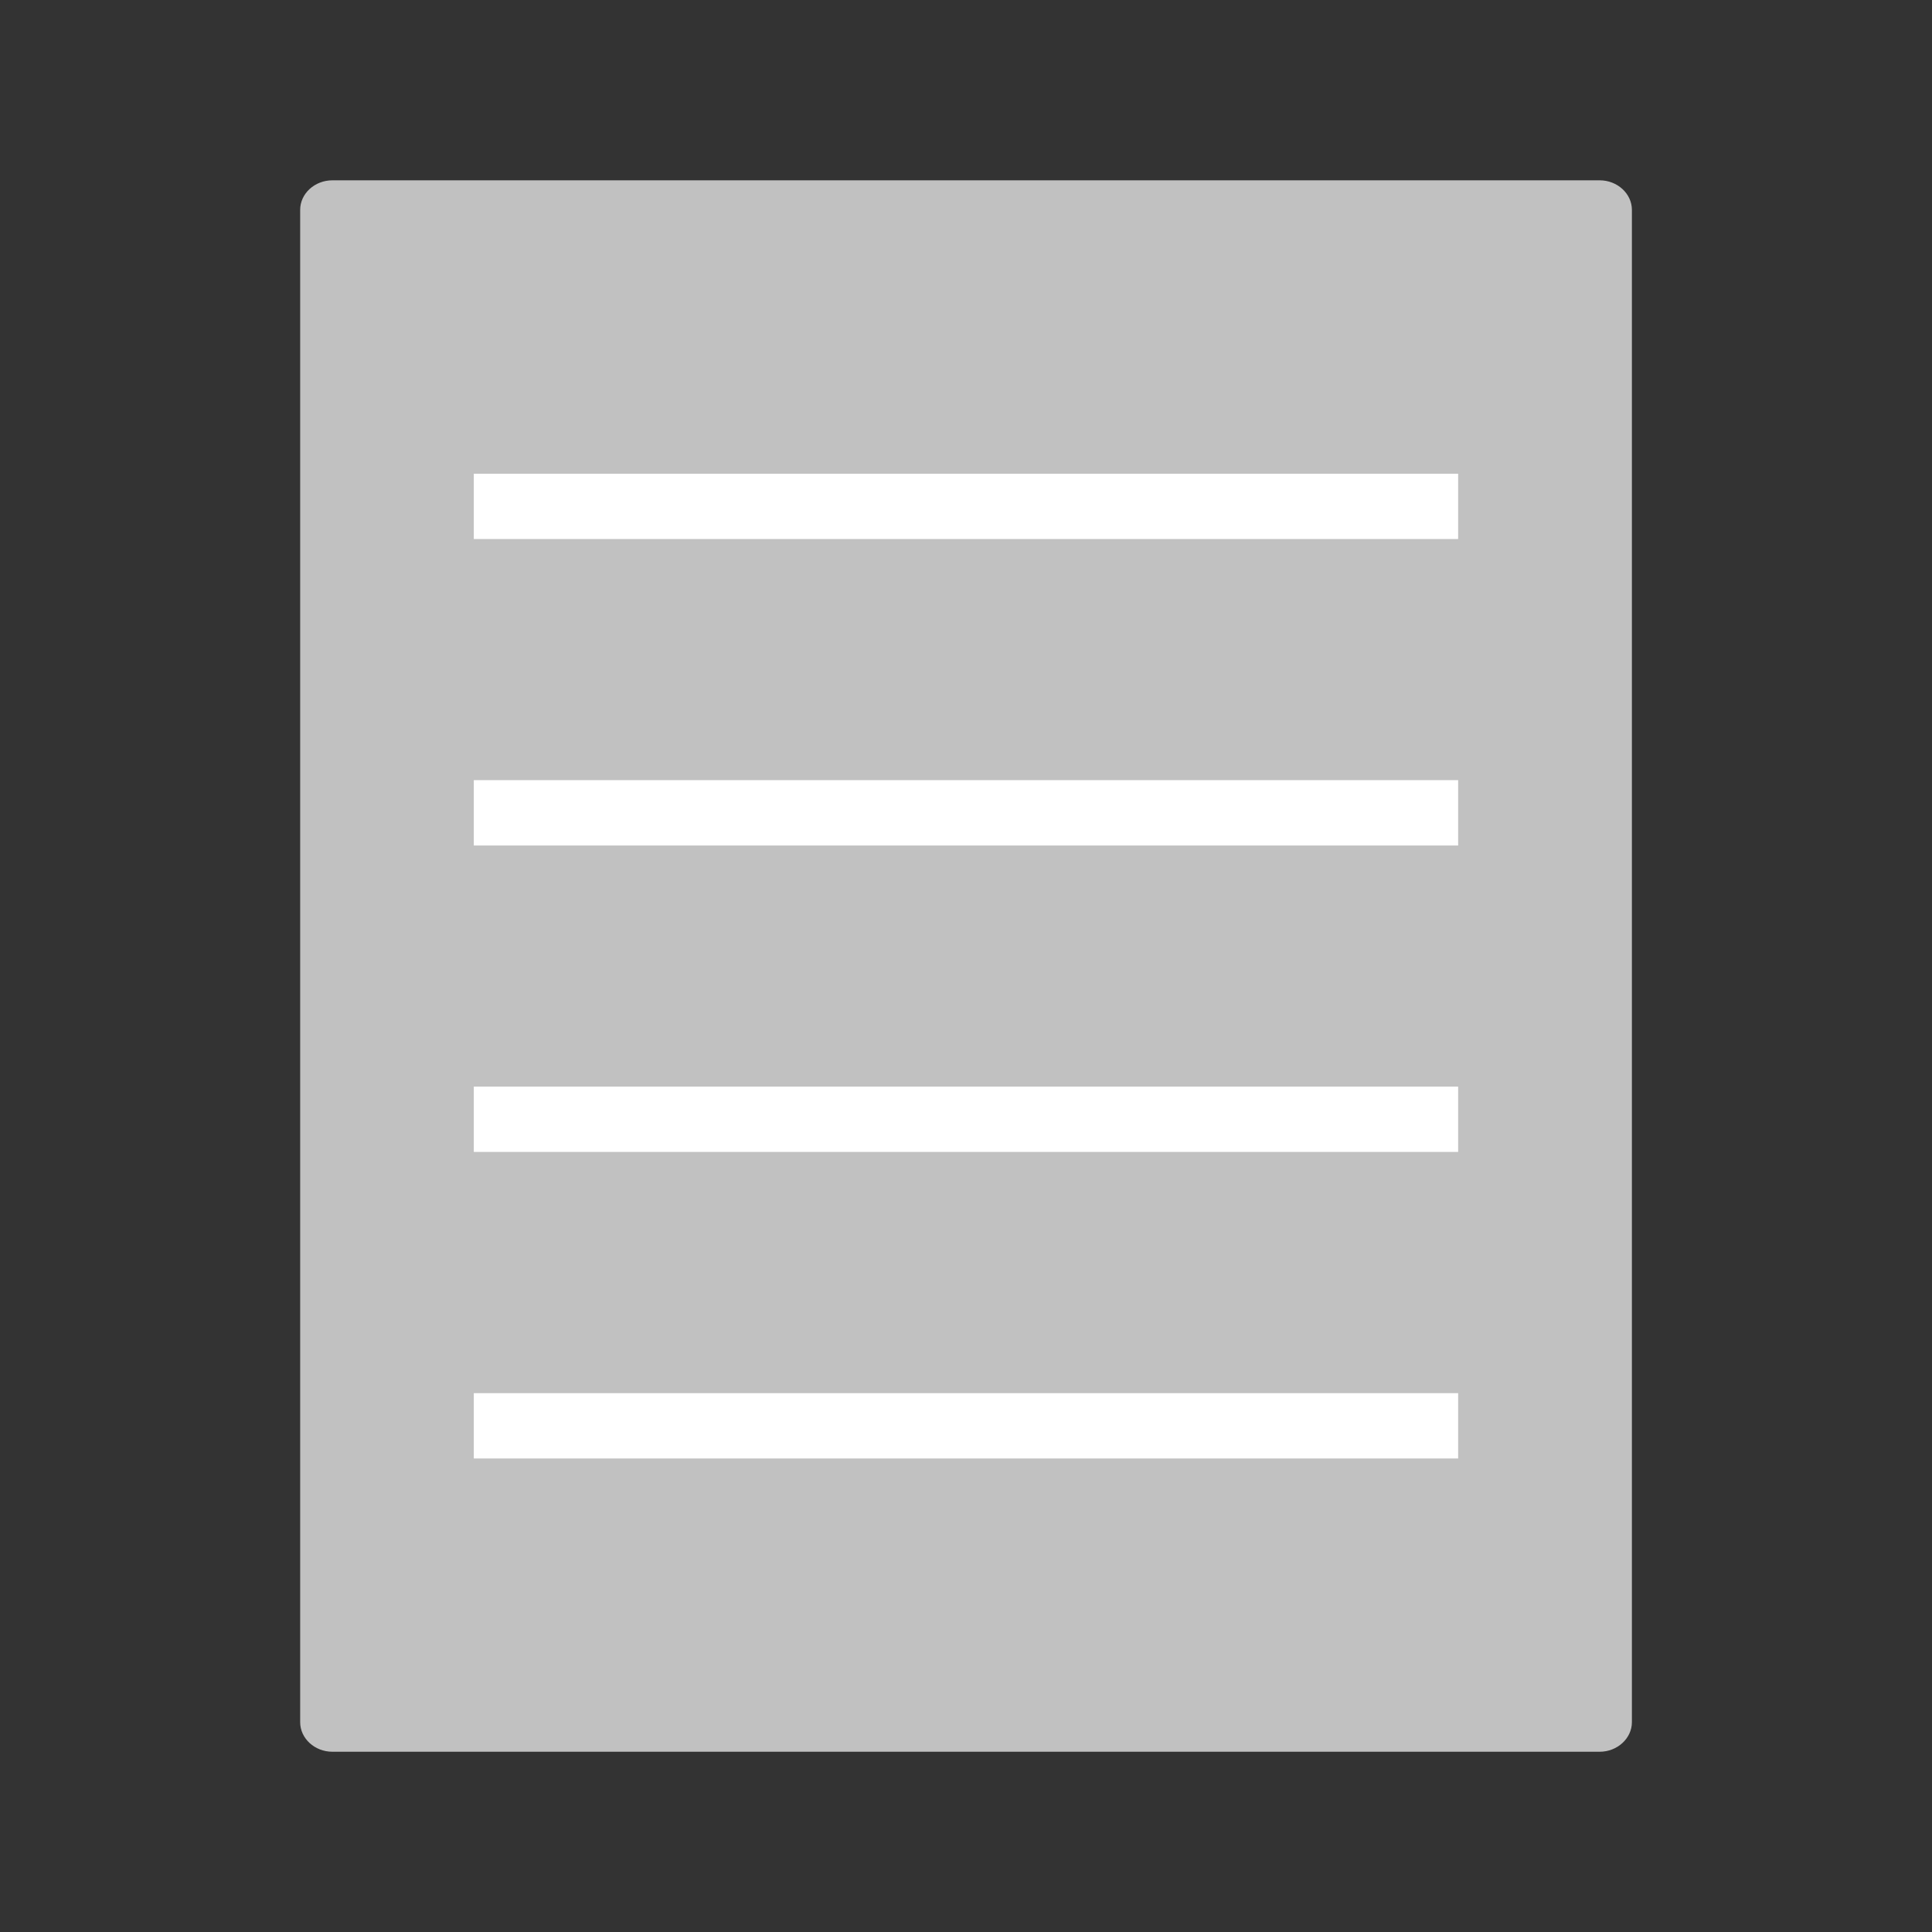 <?xml version="1.0" encoding="utf-8"?>
<!-- Generator: Adobe Illustrator 15.1.0, SVG Export Plug-In . SVG Version: 6.00 Build 0)  -->
<!DOCTYPE svg PUBLIC "-//W3C//DTD SVG 1.1//EN" "http://www.w3.org/Graphics/SVG/1.1/DTD/svg11.dtd">
<svg version="1.1" id="Layer_1" xmlns="http://www.w3.org/2000/svg" xmlns:xlink="http://www.w3.org/1999/xlink" x="0px" y="0px"
	 width="30px" height="30px" viewBox="0 0 30 30" enable-background="new 0 0 30 30" xml:space="preserve">
<rect x="0" y="0" width="30" height="30" fill="#333333" stroke="none"/>
<g>
	<path fill="#C1C1C1" d="M25.34,26.742c0,0.252-0.227,0.459-0.5,0.459H5.162c-0.276,0-0.501-0.207-0.501-0.459V3.259
		c0-0.253,0.225-0.459,0.501-0.459H24.84c0.273,0,0.5,0.206,0.5,0.459V26.742z"/>
	<g>
		<rect x="7.357" y="7.356" fill="#FFFFFF" width="15.285" height="1.014"/>
		<rect x="7.357" y="16.873" fill="#FFFFFF" width="15.285" height="1.014"/>
		<rect x="7.357" y="21.633" fill="#FFFFFF" width="15.285" height="1.014"/>
		<rect x="7.357" y="12.114" fill="#FFFFFF" width="15.285" height="1.015"/>
	</g>
</g>
</svg>
